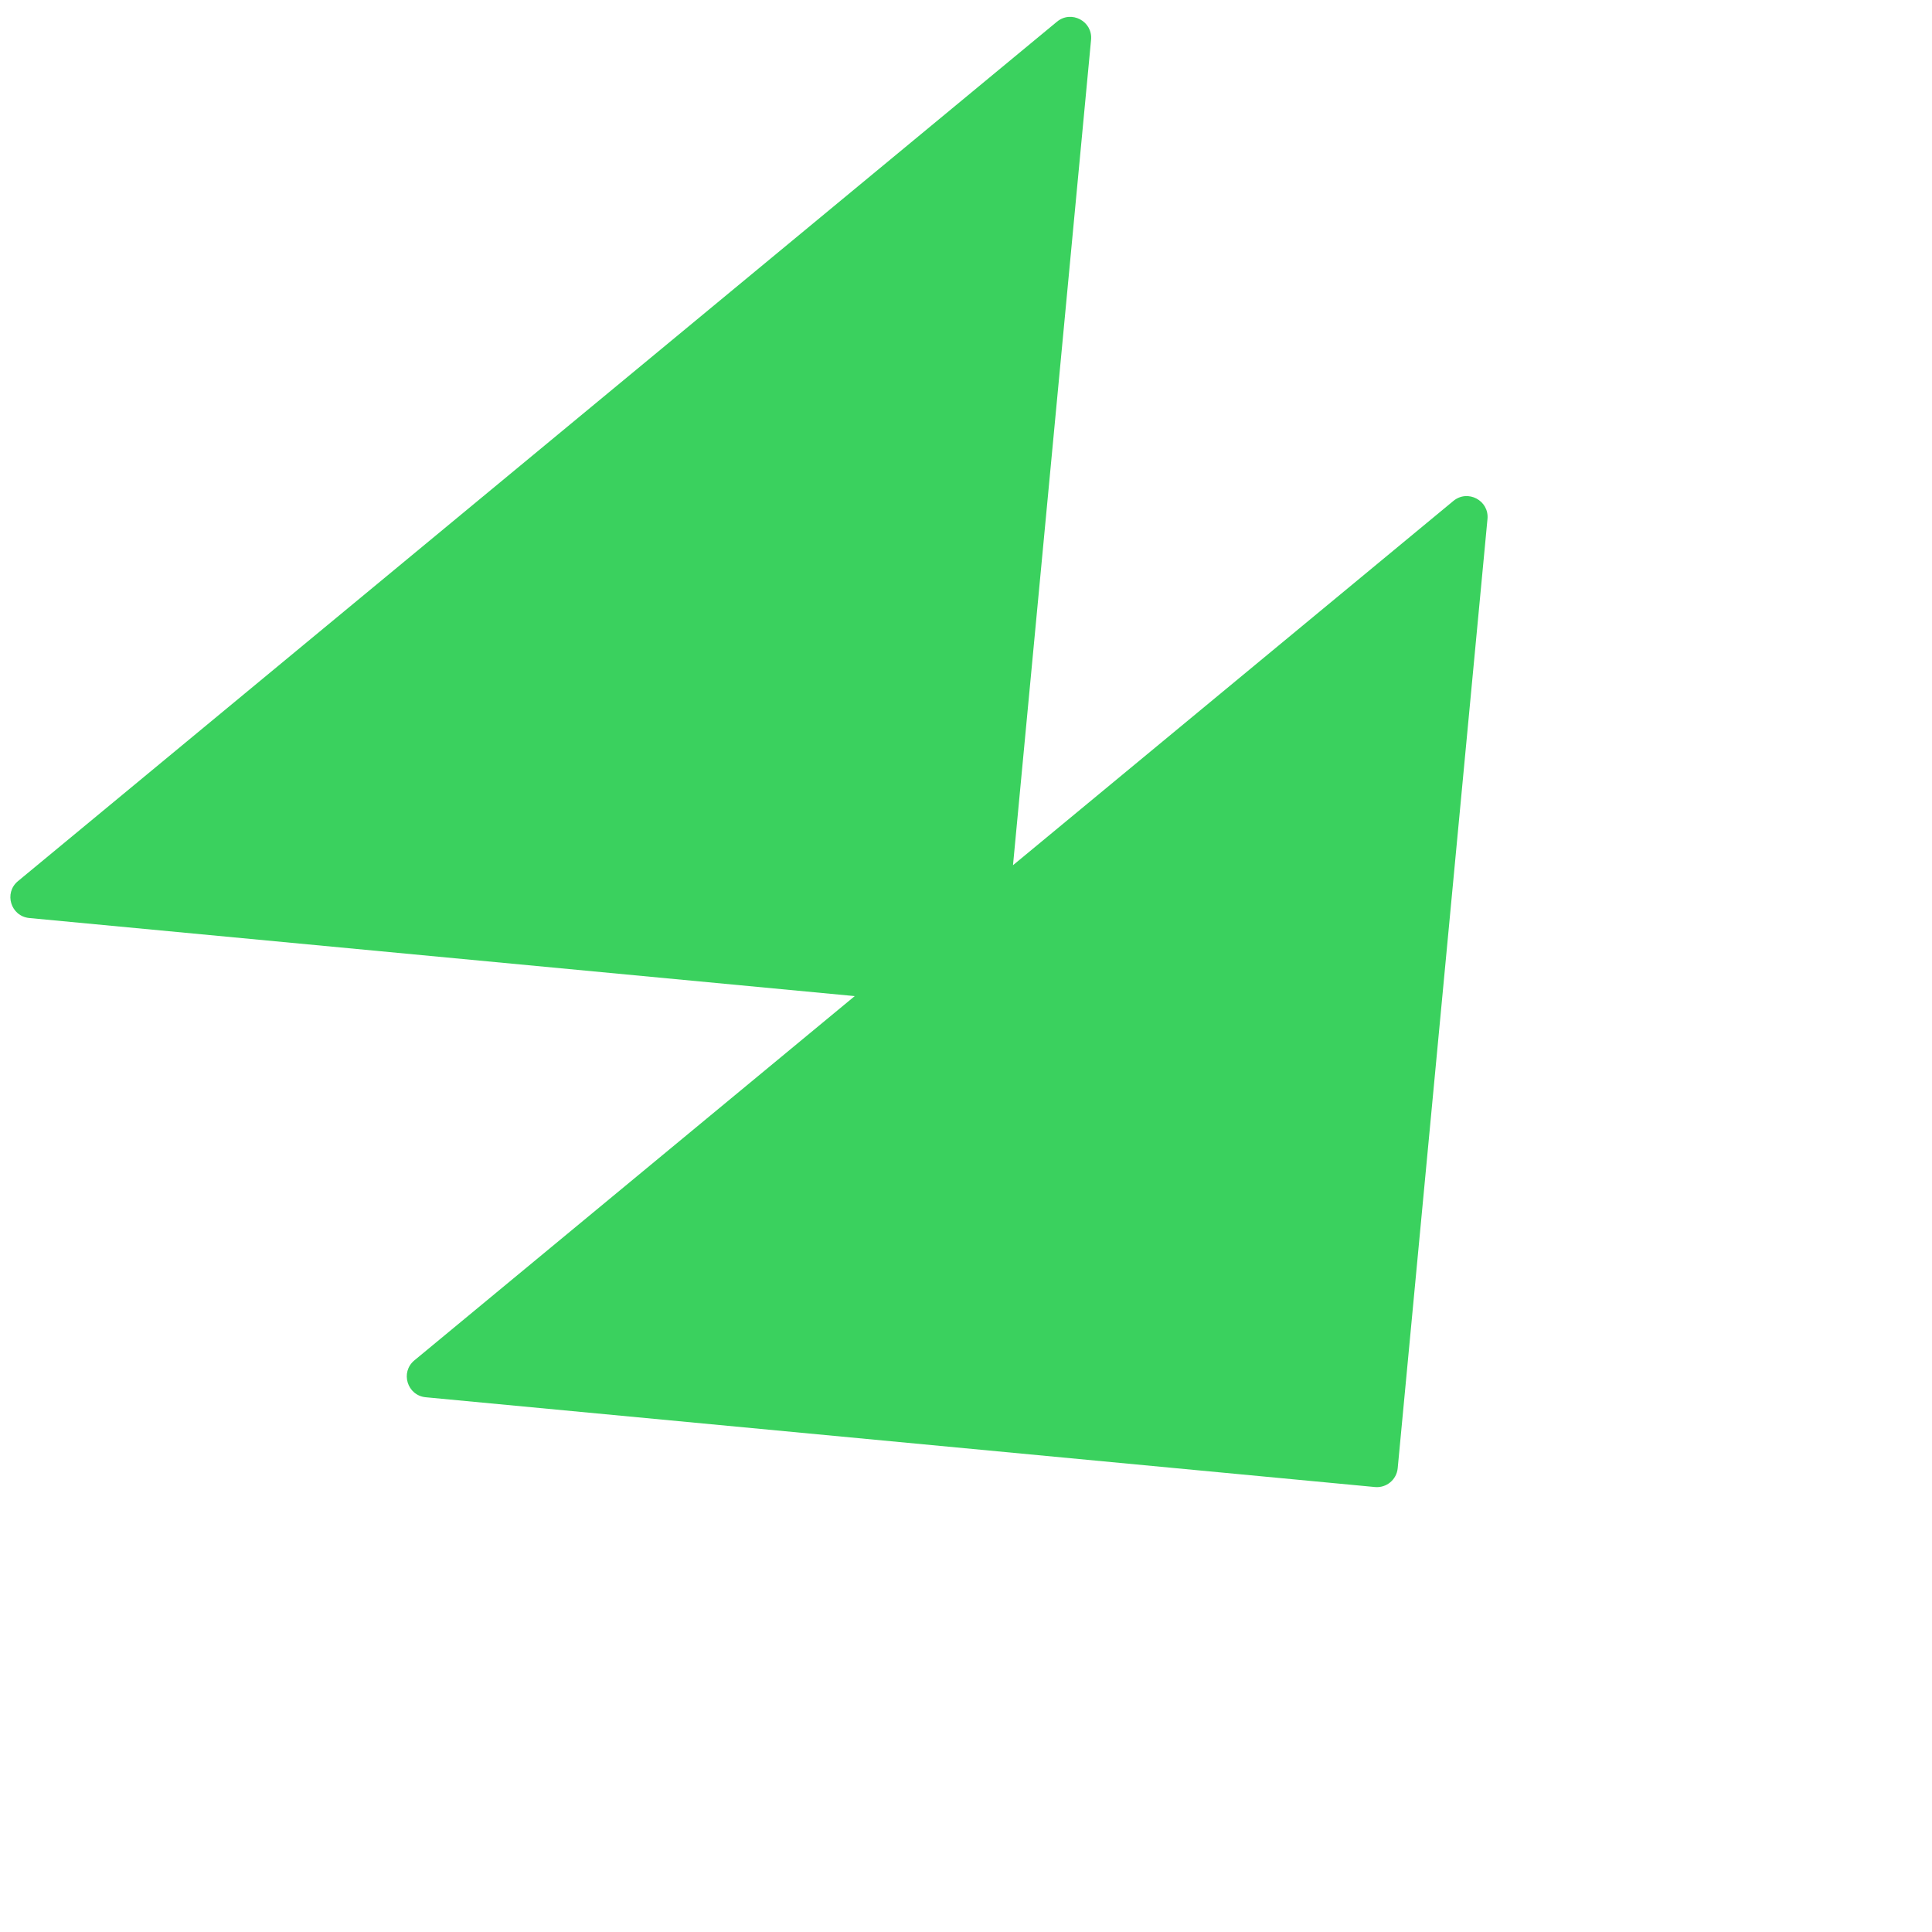 <svg width="185" height="185" viewBox="0 0 185 185" fill="none" xmlns="http://www.w3.org/2000/svg">
<path fill-rule="evenodd" clip-rule="evenodd" d="M81.847 95.382L39.679 130.263C38.306 131.398 38.992 133.627 40.766 133.795L131.659 142.392C132.759 142.496 133.734 141.689 133.838 140.589L142.435 49.696C142.603 47.922 140.543 46.831 139.17 47.967L97 82.849L104.476 3.808C104.644 2.034 102.583 0.942 101.21 2.078L1.72 84.374C0.347 85.51 1.032 87.738 2.806 87.906L81.847 95.382Z" fill="#3AD15E"/>
</svg>
